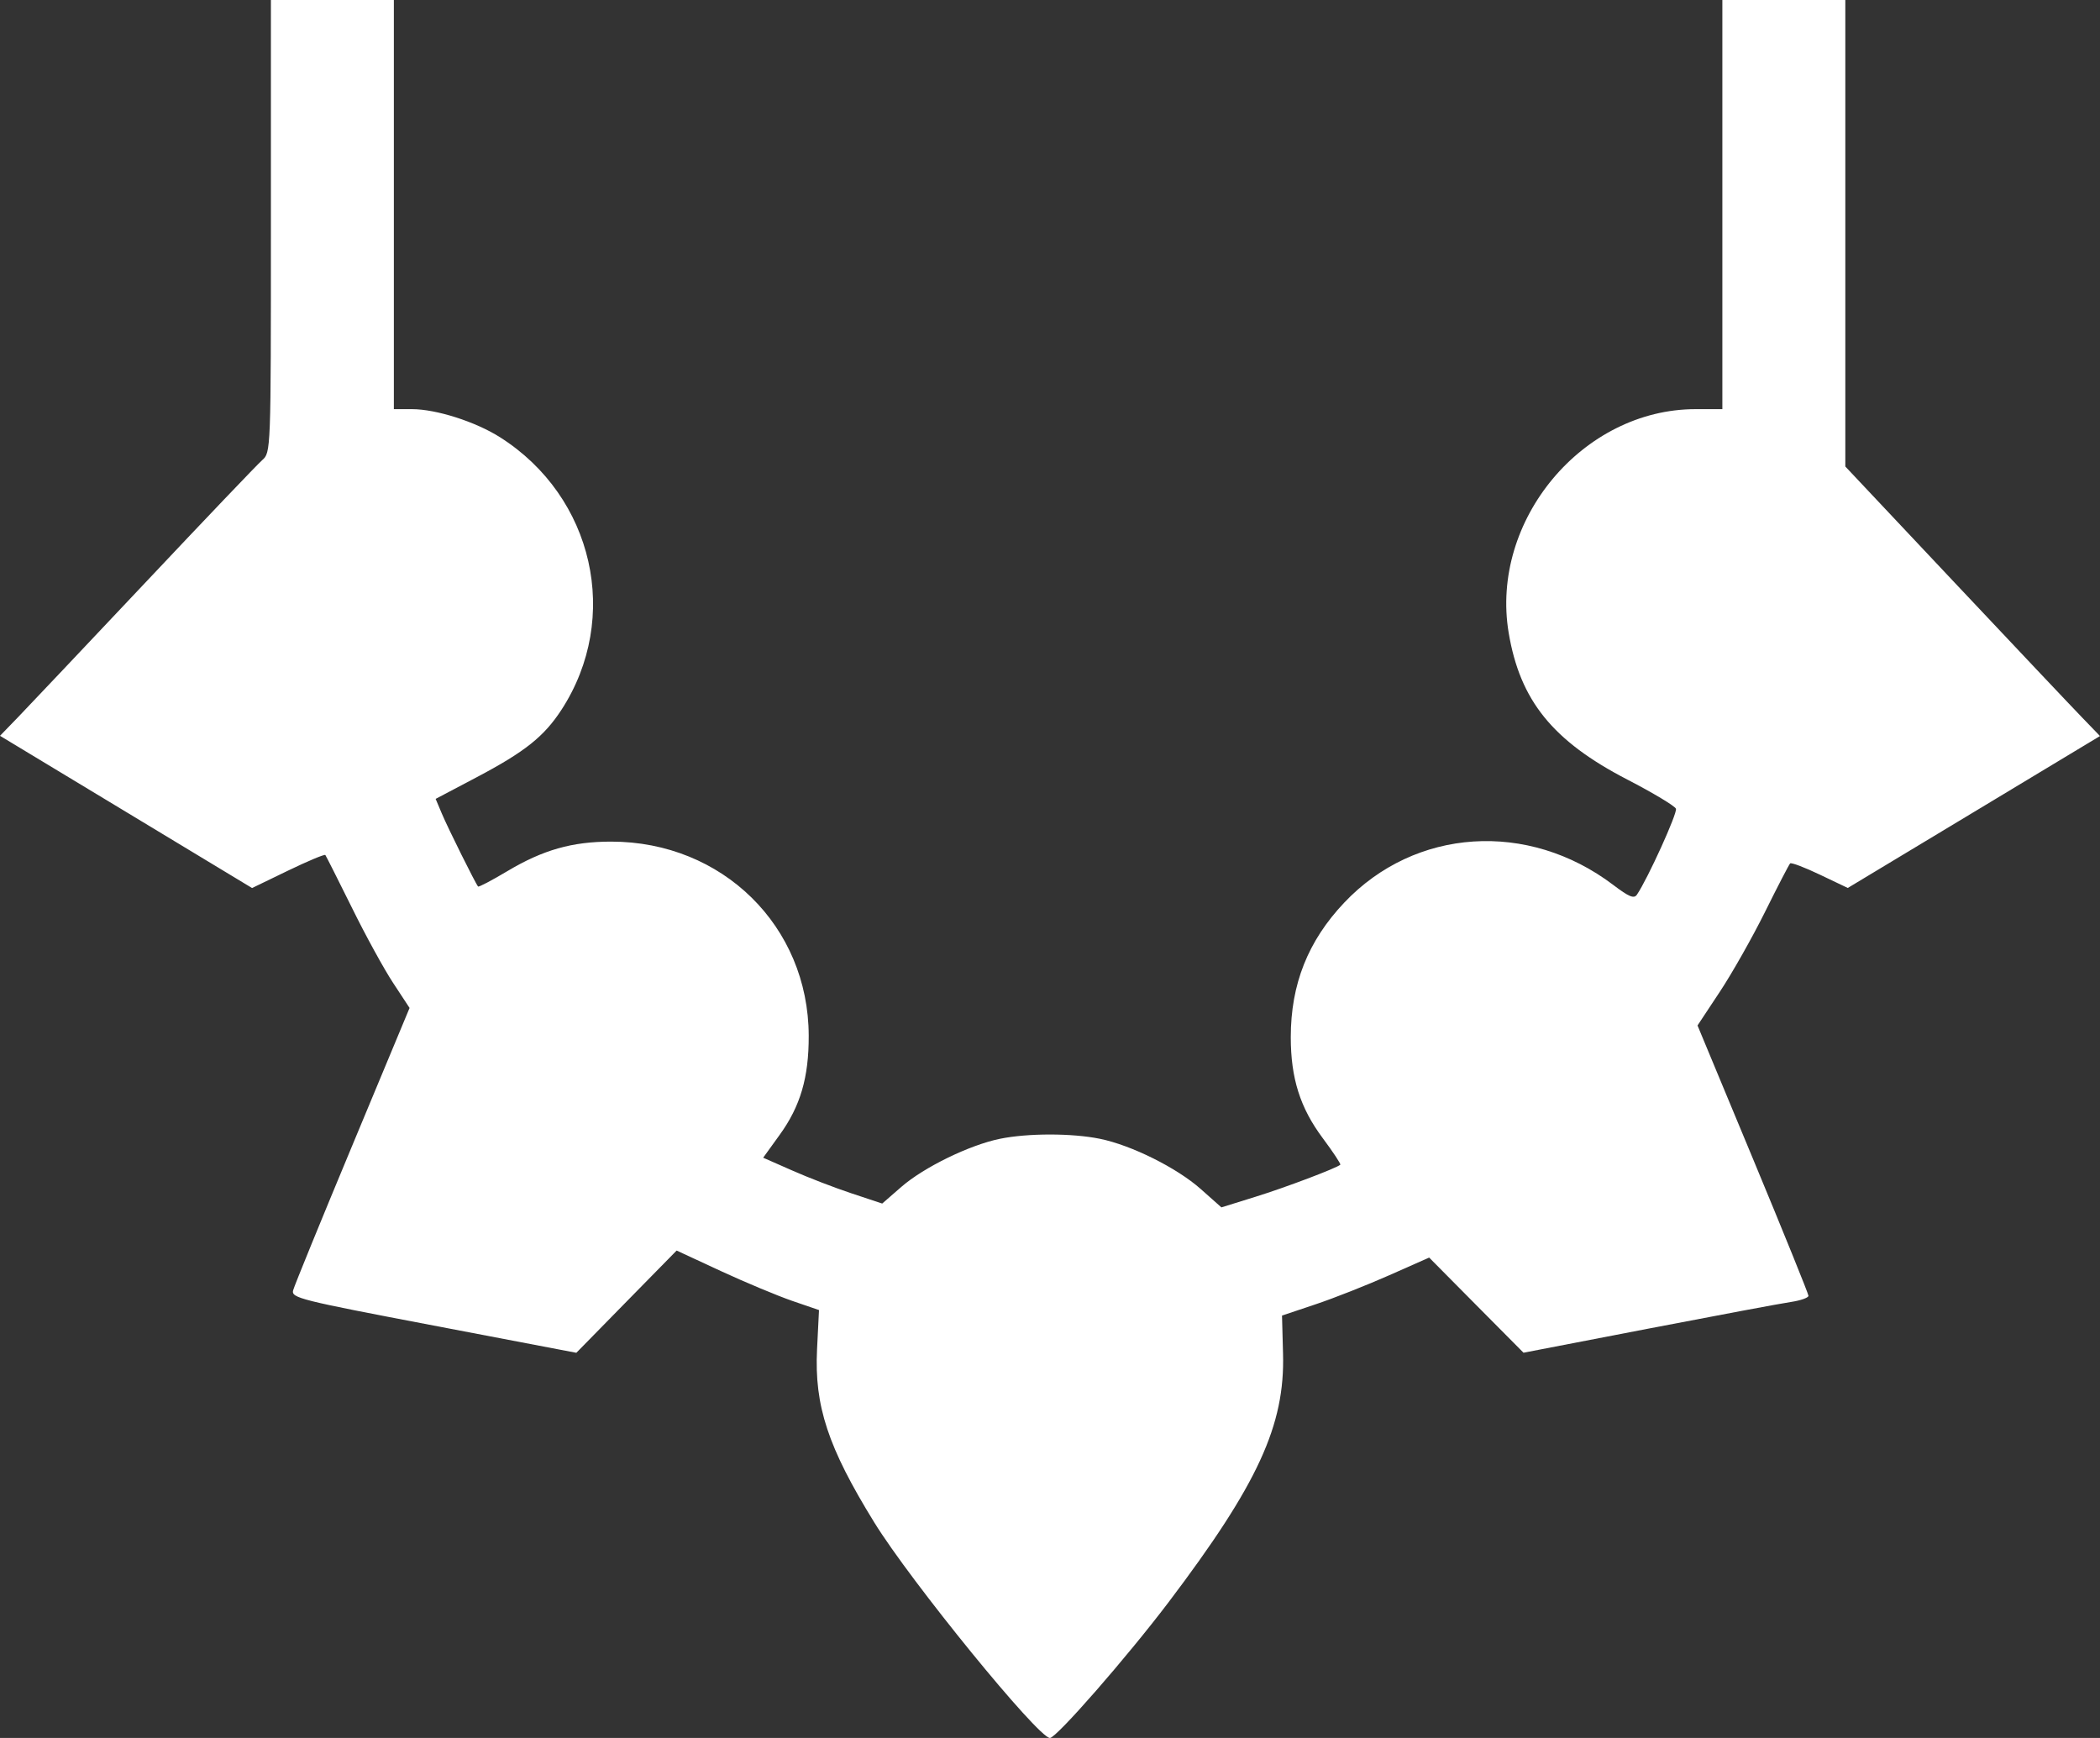 <svg width="29" height="24" viewBox="0 0 29 24" fill="none" xmlns="http://www.w3.org/2000/svg">
<rect x="0" y="0" width="29" height="24" fill="#333333" stroke="none"/>
<path fill-rule="evenodd" clip-rule="evenodd" d="M3.741 3.124C3.741 6.245 3.741 6.248 3.62 6.355C3.553 6.414 2.823 7.179 1.997 8.056C1.17 8.933 0.383 9.765 0.247 9.906L0 10.161L1.741 11.212L3.481 12.263L3.977 12.023C4.25 11.891 4.482 11.794 4.493 11.807C4.503 11.821 4.668 12.147 4.858 12.531C5.047 12.916 5.305 13.386 5.43 13.575L5.656 13.919L4.867 15.813C4.433 16.854 4.064 17.757 4.048 17.818C4.021 17.924 4.136 17.952 5.989 18.305L7.959 18.681L8.651 17.975L9.344 17.269L9.954 17.552C10.289 17.707 10.732 17.892 10.937 17.963L11.31 18.091L11.283 18.634C11.245 19.415 11.434 19.987 12.073 21.023C12.577 21.84 14.337 24 14.499 24C14.588 24 15.557 22.891 16.137 22.126C17.372 20.494 17.746 19.681 17.718 18.692L17.704 18.167L18.166 18.012C18.421 17.927 18.878 17.746 19.183 17.611L19.736 17.366L20.387 18.023L21.039 18.68L22.765 18.347C23.715 18.164 24.601 17.998 24.733 17.979C24.865 17.959 24.974 17.921 24.974 17.894C24.974 17.867 24.629 17.016 24.208 16.003L23.442 14.161L23.751 13.694C23.921 13.437 24.202 12.94 24.376 12.589C24.55 12.238 24.705 11.939 24.721 11.923C24.737 11.908 24.922 11.978 25.133 12.079L25.517 12.262L27.259 11.213L29 10.164L28.752 9.907C28.615 9.766 27.824 8.928 26.993 8.046L25.483 6.442V3.221V0H24.634H23.785V2.825V5.65H23.415C21.857 5.65 20.575 7.185 20.834 8.738C20.991 9.675 21.442 10.232 22.474 10.766C22.828 10.949 23.129 11.13 23.144 11.168C23.167 11.227 22.754 12.136 22.605 12.355C22.565 12.414 22.495 12.385 22.278 12.22C21.102 11.329 19.541 11.431 18.563 12.465C18.063 12.993 17.825 13.592 17.825 14.322C17.825 14.889 17.954 15.299 18.268 15.719C18.41 15.91 18.519 16.074 18.509 16.084C18.457 16.131 17.752 16.398 17.339 16.526L16.867 16.673L16.581 16.419C16.252 16.127 15.626 15.815 15.19 15.726C14.806 15.647 14.192 15.647 13.808 15.726C13.388 15.812 12.76 16.118 12.447 16.39L12.183 16.62L11.761 16.48C11.529 16.403 11.159 16.261 10.939 16.163L10.539 15.987L10.765 15.674C11.053 15.277 11.17 14.879 11.168 14.302C11.164 12.789 9.976 11.622 8.44 11.622C7.901 11.622 7.499 11.736 7.006 12.03C6.793 12.157 6.611 12.253 6.602 12.242C6.569 12.206 6.187 11.438 6.102 11.236L6.016 11.032L6.583 10.733C7.25 10.381 7.513 10.171 7.754 9.801C8.578 8.532 8.2 6.859 6.905 6.038C6.566 5.823 6.024 5.65 5.689 5.65H5.439V2.825V0H4.59H3.741V3.124Z" fill="white"/>
</svg>
